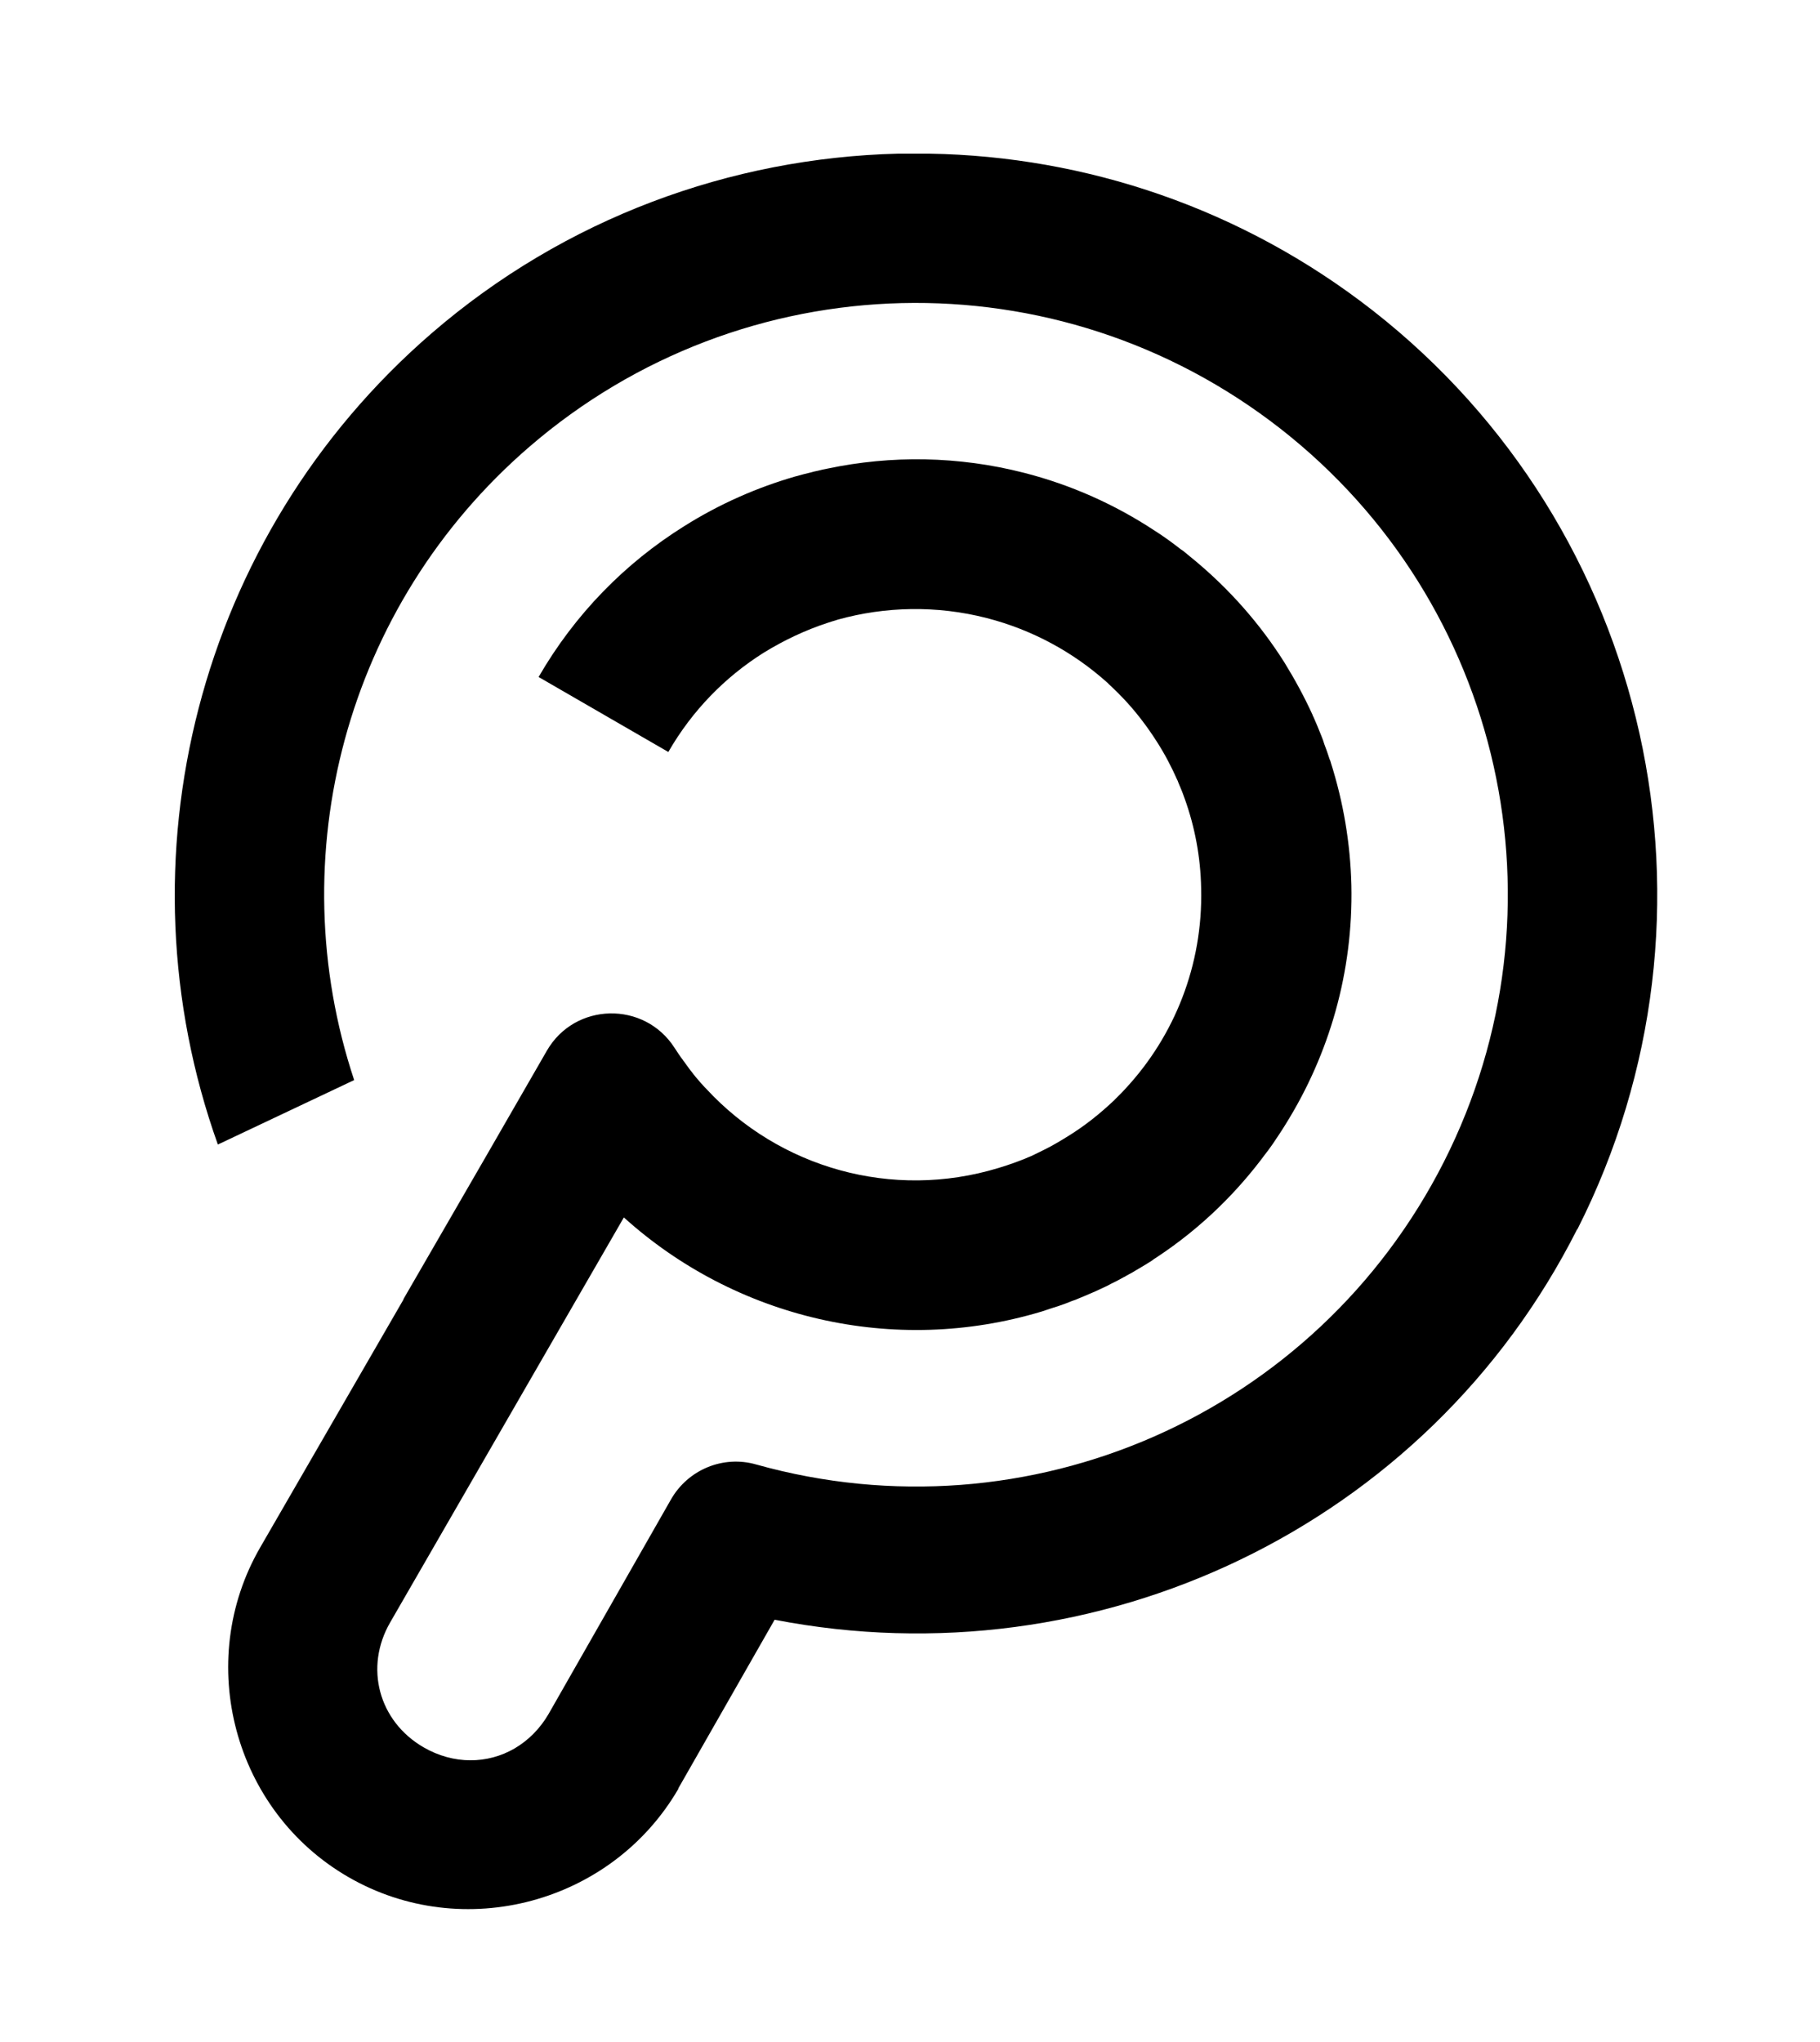 <?xml version="1.0" encoding="UTF-8"?>
<svg id="Layer_1" data-name="Layer 1" xmlns="http://www.w3.org/2000/svg" viewBox="0 0 69.17 77.62">
  <path d="m59.94,46.72c-5.71,11.31-18.24,17.22-30.5,14.84l-3.66,6.41v.02c-2.53,4.35-8.18,5.87-12.54,3.35-4.35-2.51-5.87-8.17-3.35-12.53l5.45-9.43h-.01l3.14-5.43h0s2.31-4.01,2.31-4.01c1.06-1.85,3.71-1.91,4.86-.11.1.15.2.31.31.45.01.02.03.05.05.07.08.11.16.22.24.33.04.04.07.09.11.14.06.08.13.16.2.24.05.06.1.12.15.17.05.06.09.1.14.15,2.78,3.01,7.07,4.24,11.11,3.01.43-.13.85-.28,1.26-.46.14-.07.29-.14.43-.21.33-.16.65-.35.97-.55.63-.39,1.19-.84,1.71-1.33.02-.02.04-.03.05-.05.09-.09.17-.17.26-.26.05-.05.09-.1.14-.15,1.87-2.01,2.95-4.71,2.88-7.61-.02-1.19-.24-2.35-.63-3.43-.01-.03-.02-.06-.03-.08-.02-.07-.05-.13-.07-.19-.05-.12-.1-.24-.15-.36,0-.02-.01-.04-.02-.05-.22-.5-.47-.98-.77-1.45-.4-.63-.84-1.2-1.33-1.71l-.07-.07c-.08-.08-.16-.17-.25-.25-.06-.06-.12-.11-.18-.17-.02-.02-.04-.04-.06-.06-1.28-1.15-2.84-2.01-4.59-2.46-1.91-.49-3.86-.44-5.66.06-.03.01-.06.02-.09.03-.1.03-.21.06-.32.1-.82.27-1.63.65-2.41,1.13-1.46.92-2.71,2.19-3.62,3.77l-4.93-2.85c1.38-2.39,3.29-4.33,5.53-5.73h0c1.35-.85,2.77-1.47,4.22-1.89.03-.01.05-.01.08-.02.17-.05.33-.09.5-.13.1-.03.19-.05.29-.07.12-.03.24-.06.36-.08,2.42-.51,4.97-.48,7.47.16,1.8.46,3.46,1.21,4.95,2.19.35.22.69.47,1.01.72.03.02.06.04.09.06.17.14.34.28.51.42,1.27,1.07,2.4,2.34,3.33,3.81.4.65.76,1.31,1.07,1.99.01.03.02.06.04.09.05.12.1.24.15.35.05.12.1.24.15.37.04.1.08.2.11.31.07.18.14.38.2.57.02.04.04.09.05.14.47,1.48.74,3.04.78,4.66.07,3.29-.84,6.42-2.5,9.08-.03.05-.07.11-.1.16-.09.14-.18.28-.27.41-.07.11-.14.21-.22.32-.05.07-.1.14-.15.2-1.11,1.51-2.48,2.85-4.12,3.94-.05.03-.09.06-.14.09-.06.05-.12.09-.19.13-.09.06-.18.11-.28.17-.03.02-.06.04-.1.06-.16.1-.32.19-.49.28-.03.02-.06.04-.09.05-.16.09-.33.18-.5.26-.04.02-.08.04-.13.07-.15.07-.3.14-.45.21-.07.03-.14.06-.21.09-.13.06-.26.11-.38.16-.11.05-.21.09-.31.12-.1.04-.19.08-.28.11-.16.06-.32.11-.48.16-.03.01-.06.02-.09.03-.09.03-.18.06-.27.09-5.65,1.71-11.67.25-15.9-3.57l-3.44,5.96-5.44,9.43c-.99,1.71-.44,3.76,1.27,4.75,1.14.66,2.43.64,3.46.04.51-.3.96-.74,1.29-1.31l4.65-8.15c.65-1.14,1.99-1.69,3.24-1.33,10.36,2.9,21.28-1.91,26.14-11.51,4.85-9.59,2.25-21.24-6.22-27.86-8.48-6.62-20.4-6.33-28.54.69-7,6.04-9.48,15.58-6.66,24.07l-5.18,2.45c-3.86-10.8-.8-23.12,8.12-30.83,5.08-4.39,11.38-6.67,17.73-6.83.39,0,.79,0,1.19,0,5.95.1,11.88,2.08,16.85,5.96,10.59,8.28,13.85,22.93,7.78,34.92Z"/>
</svg>
